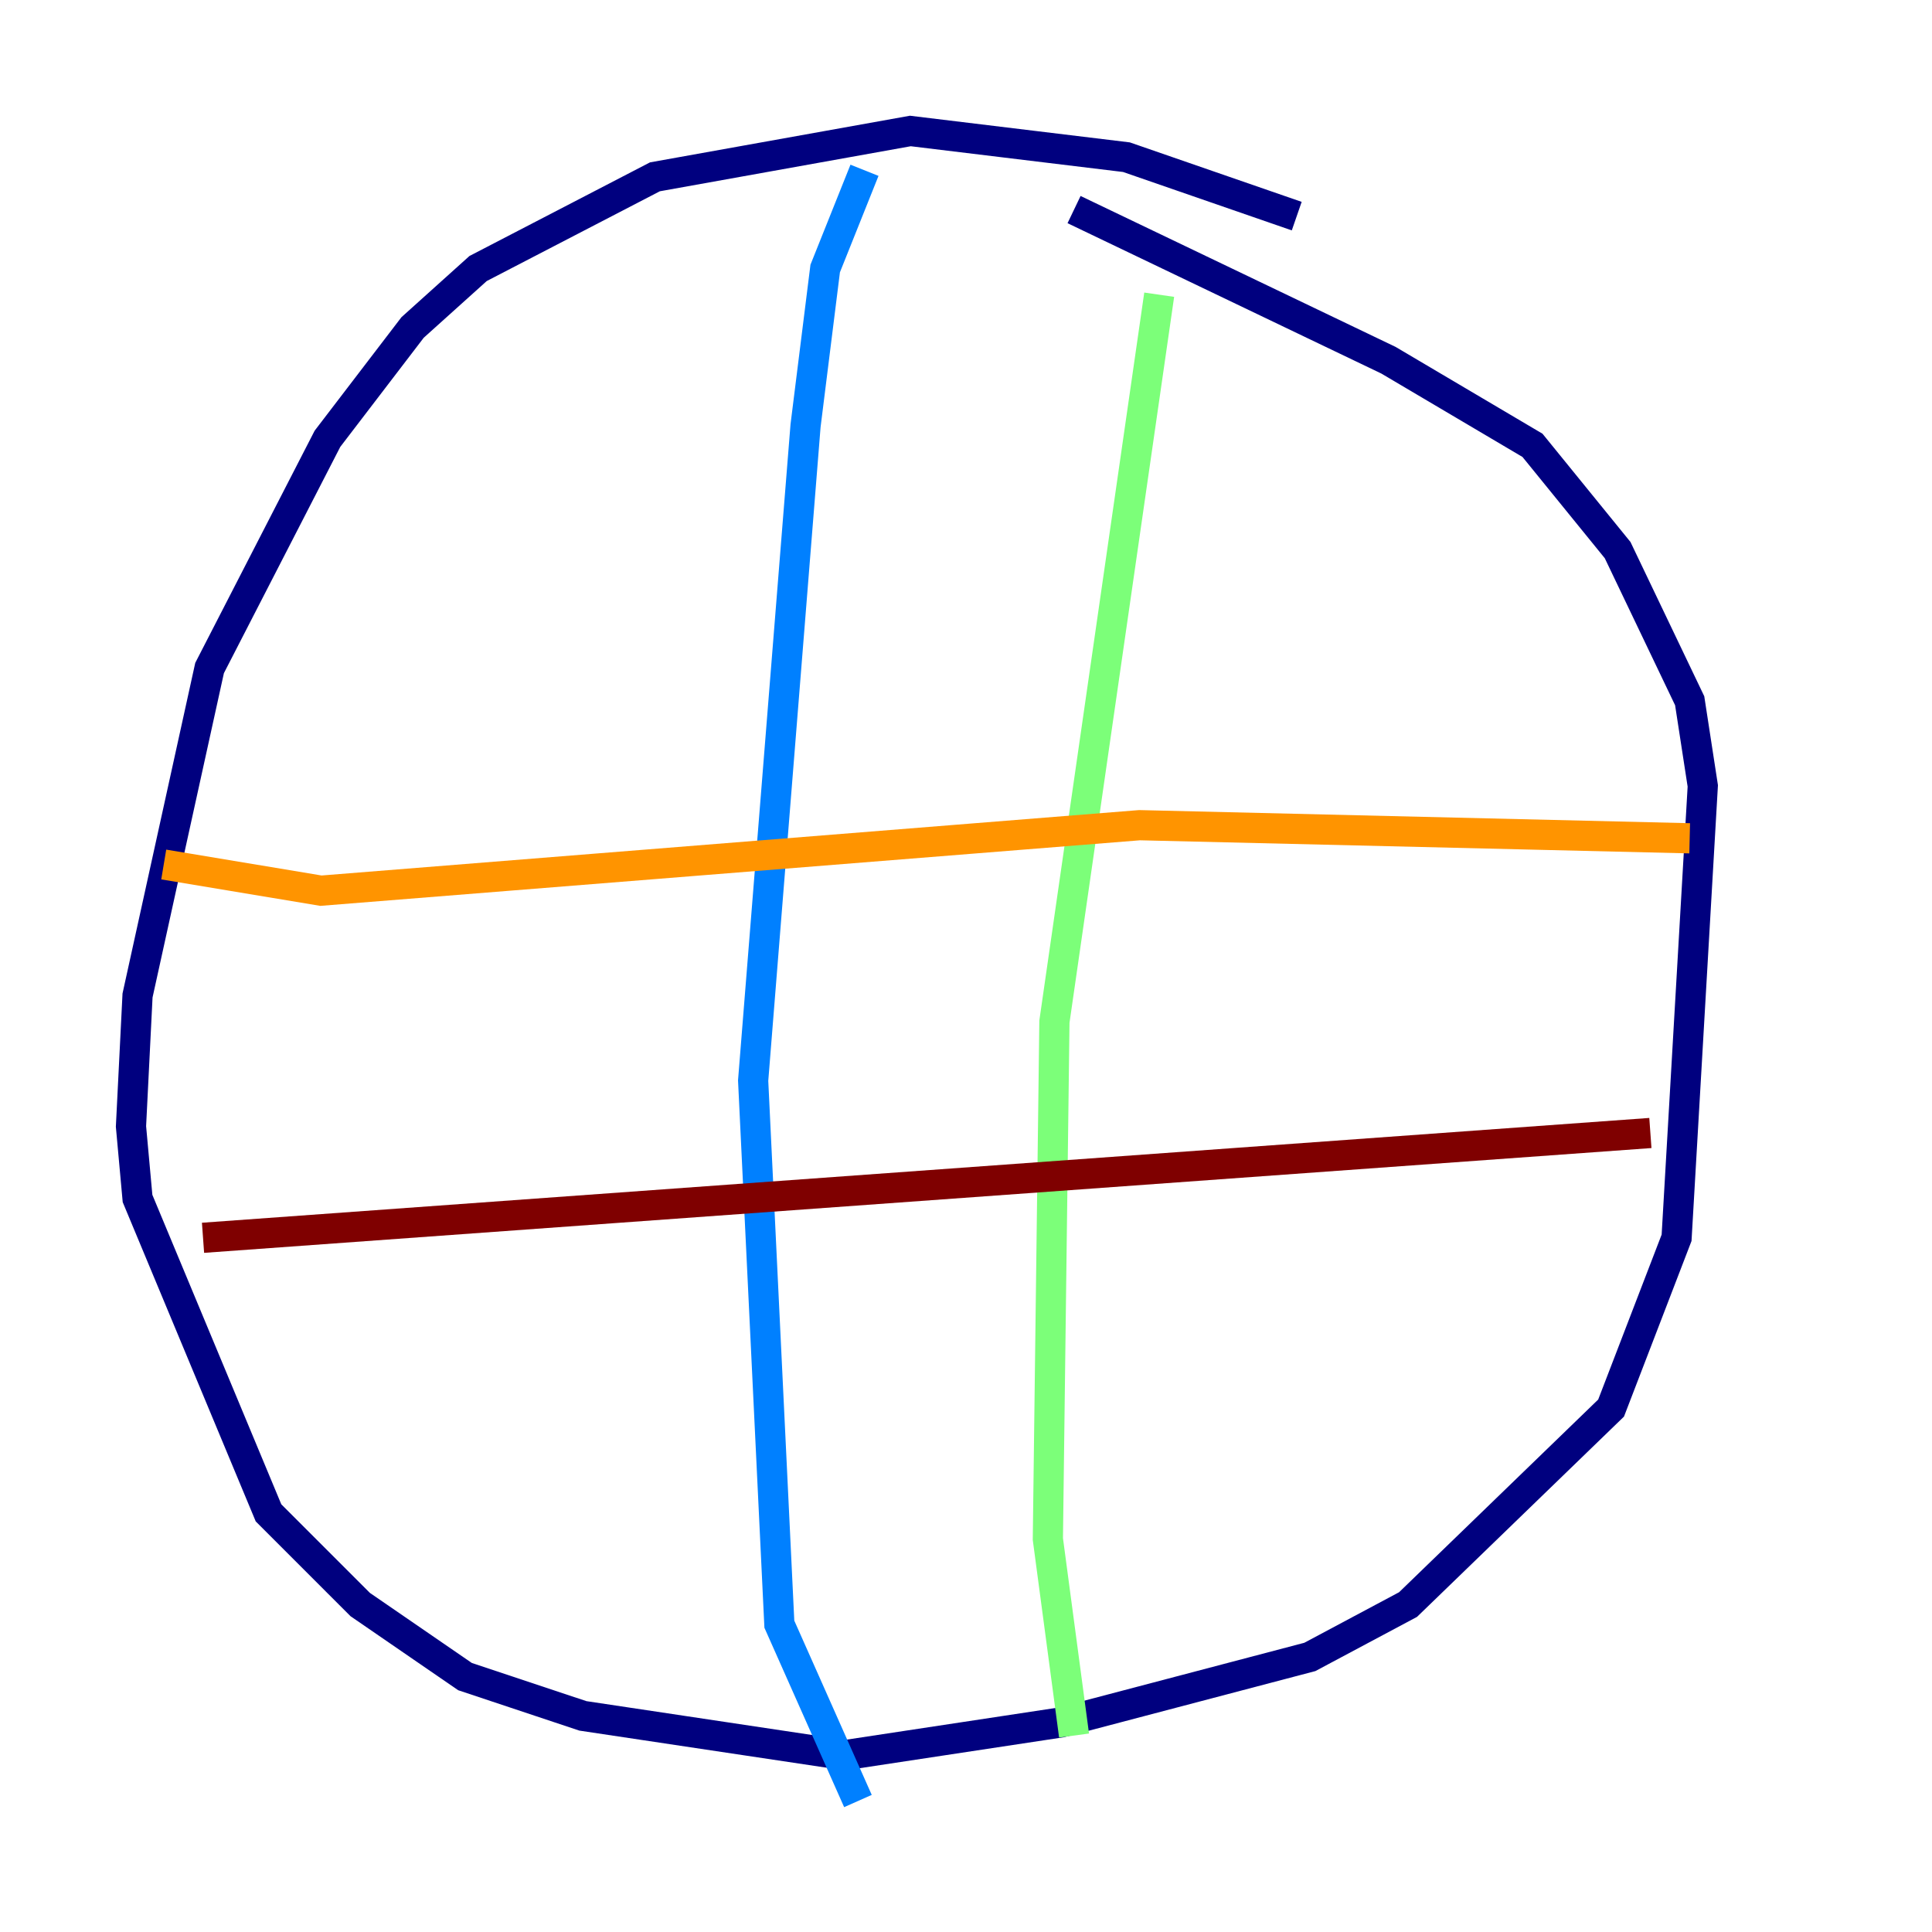 <?xml version="1.0" encoding="utf-8" ?>
<svg baseProfile="tiny" height="128" version="1.2" viewBox="0,0,128,128" width="128" xmlns="http://www.w3.org/2000/svg" xmlns:ev="http://www.w3.org/2001/xml-events" xmlns:xlink="http://www.w3.org/1999/xlink"><defs /><polyline fill="none" points="85.912,14.319 74.63,10.414 60.312,8.678 43.39,11.715 31.675,17.79 27.336,21.695 21.695,29.071 13.885,44.258 9.112,65.953 8.678,74.63 9.112,79.403 17.79,100.231 23.864,106.305 30.807,111.078 38.617,113.681 55.973,116.285 70.291,114.115 86.78,109.776 93.288,106.305 106.739,93.288 111.078,82.007 112.814,52.068 111.946,46.427 107.173,36.447 101.532,29.505 91.986,23.864 71.159,13.885" stroke="#00007f" stroke-width="2" /><polyline fill="none" points="57.275,11.281 54.671,17.79 53.37,28.203 49.898,71.593 51.634,107.607 56.841,119.322" stroke="#0080ff" stroke-width="2" /><polyline fill="none" points="76.8,19.525 69.858,67.688 69.424,101.966 71.159,114.983" stroke="#7cff79" stroke-width="2" /><polyline fill="none" points="10.848,57.275 21.261,59.01 75.498,54.671 111.946,55.539" stroke="#ff9400" stroke-width="2" /><polyline fill="none" points="13.451,82.007 109.342,75.064" stroke="#7f0000" stroke-width="2" /></svg>